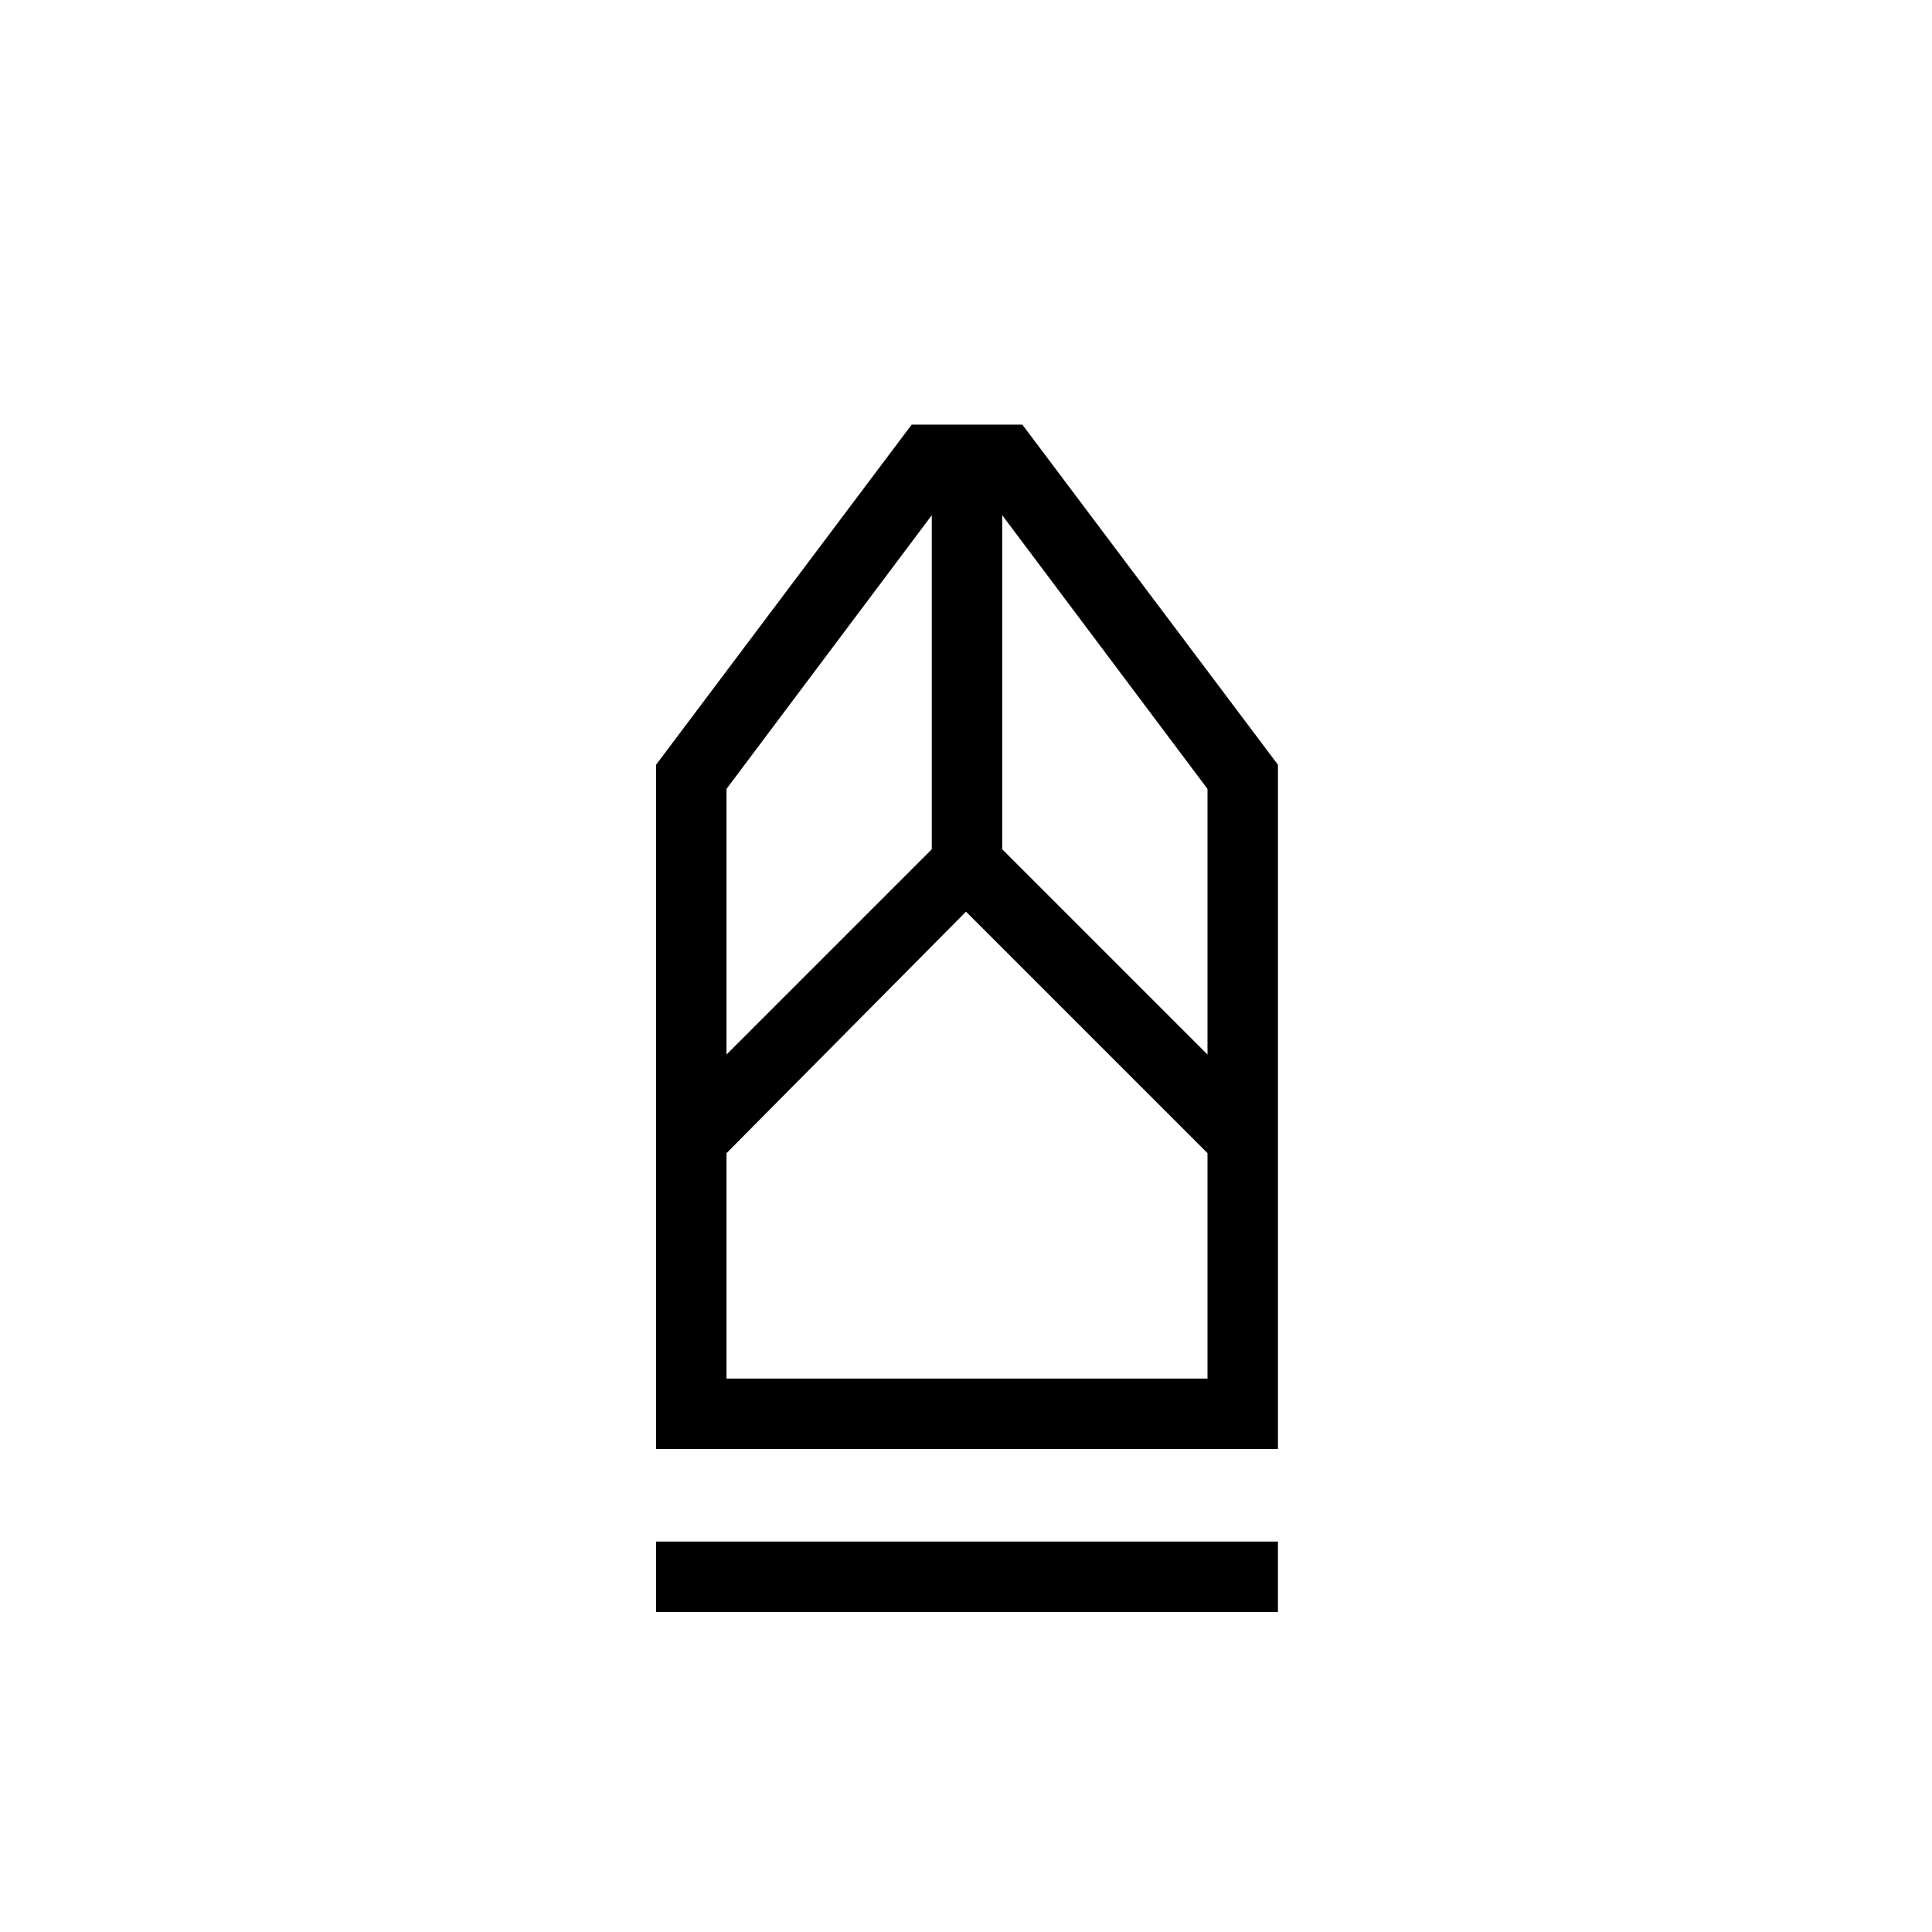 <svg xmlns="http://www.w3.org/2000/svg" height="48" viewBox="0 -960 960 960" width="48"><path d="M326-159v-35h309v35H326Zm0-81v-340l127-169h55l127 169v340H326Zm35-35h239v-112L480-507 361-387v112Zm0-161 102-102v-166L361-568v132Zm239 0v-132L498-704v166l102 102Zm0 161H361h239Z"/></svg>